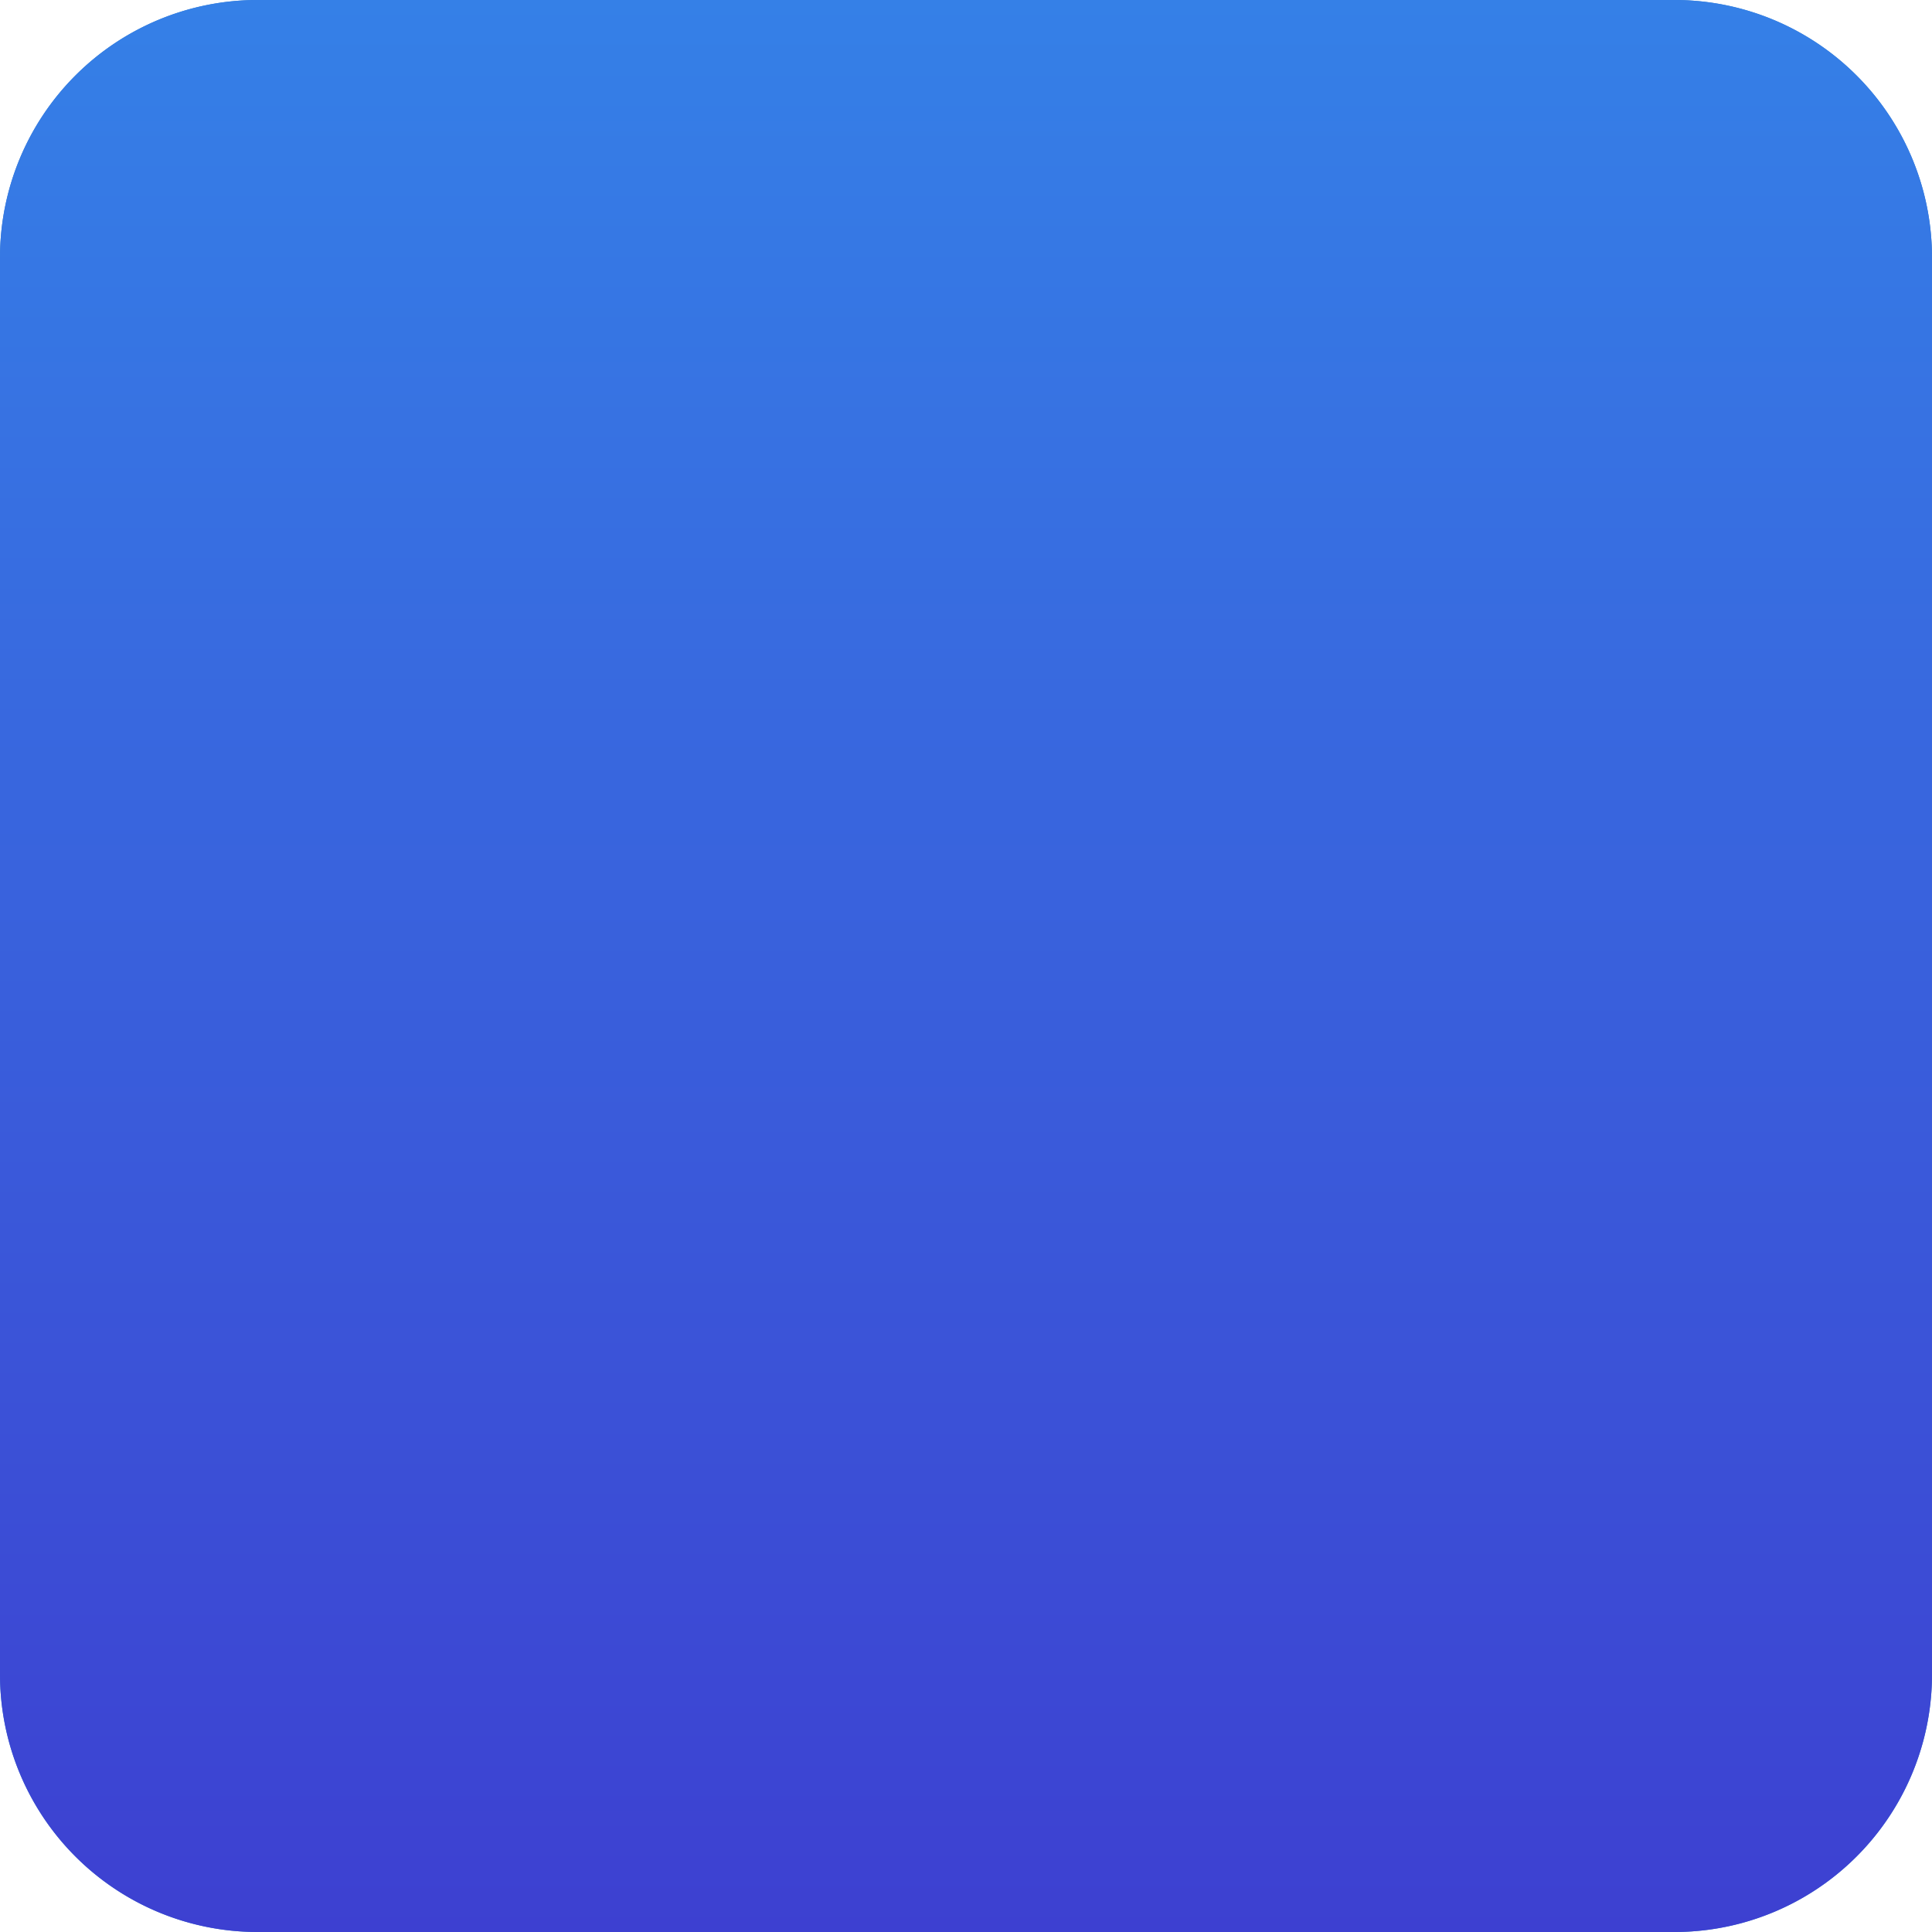 <svg xmlns="http://www.w3.org/2000/svg" xmlns:xlink="http://www.w3.org/1999/xlink" width="60" height="60" viewBox="0 0 60 60"><defs><path id="a" d="M610 2621a8 8 0 0 1 8-8h44a8 8 0 0 1 8 8v44a8 8 0 0 1-8 8h-44a8 8 0 0 1-8-8z"/><linearGradient id="b" x1="640" x2="640" y1="2673" y2="2613" gradientUnits="userSpaceOnUse"><stop offset="0" stop-color="#3d40d1"/><stop offset="1" stop-color="#3580e7"/></linearGradient></defs><g transform="translate(-610 -2613)"><use fill="#317fcb" xlink:href="#a"/><use fill="url(#b)" xlink:href="#a"/></g></svg>